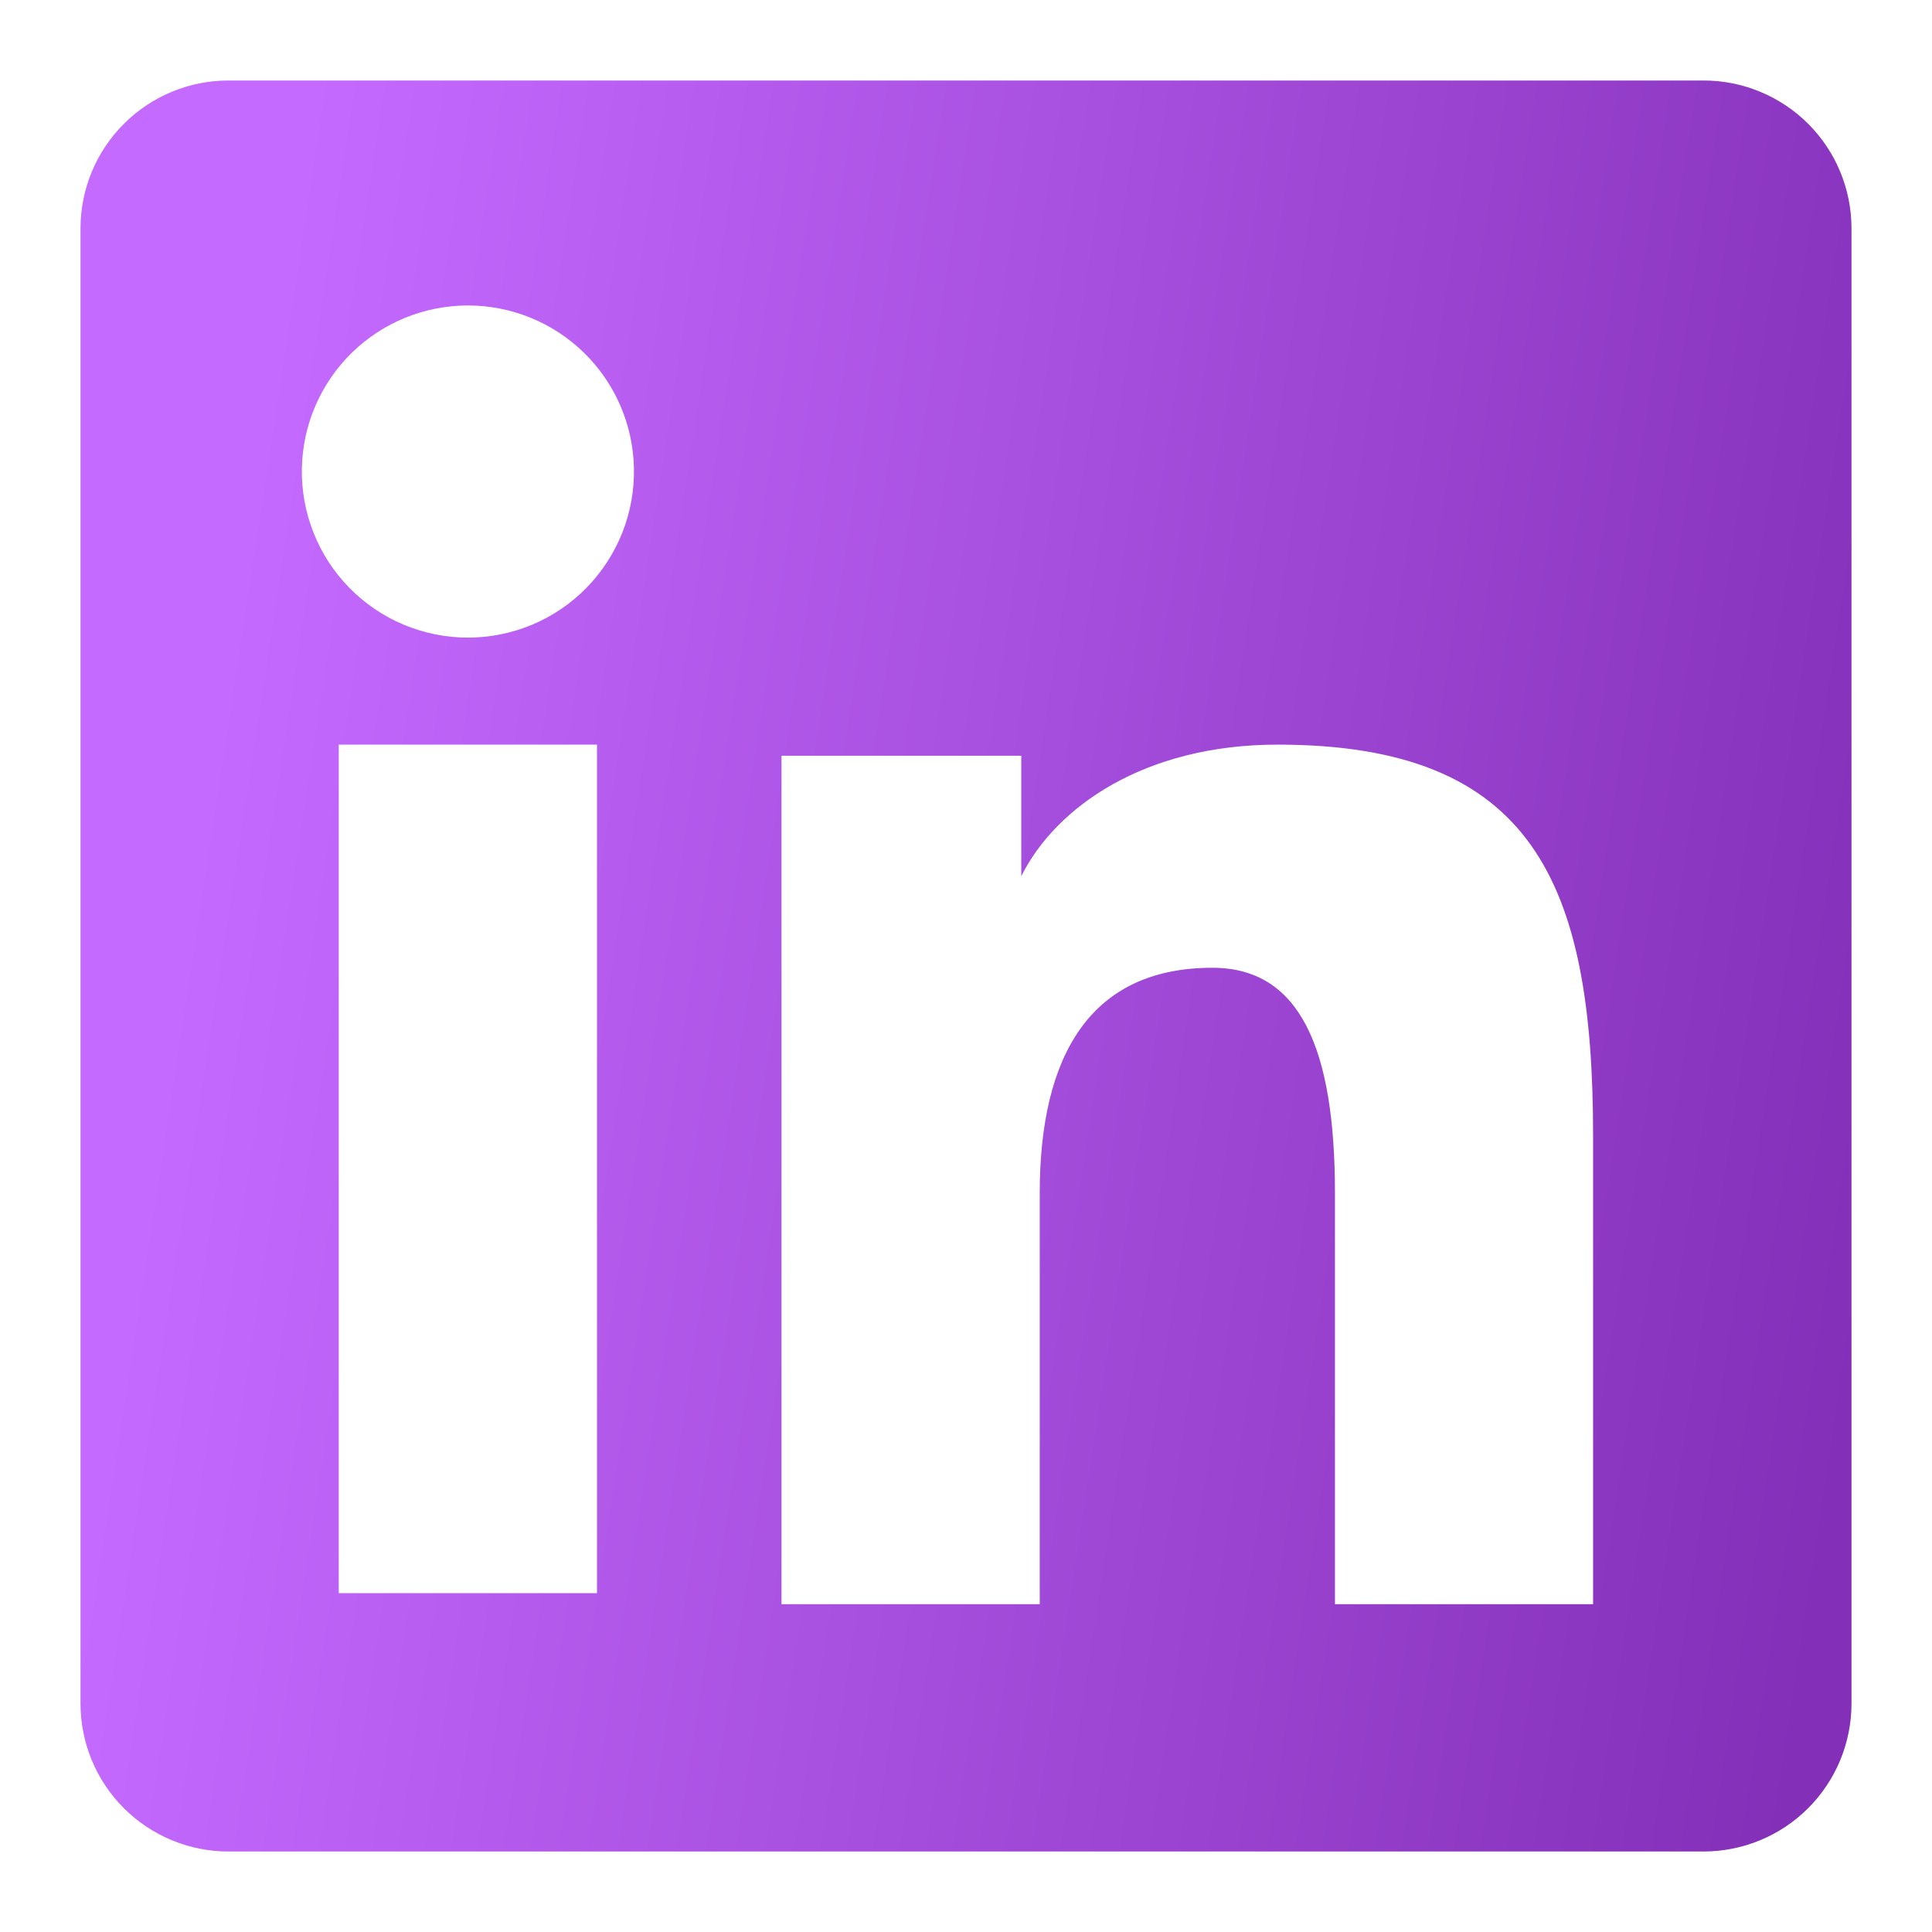 <svg width="36" height="36" viewBox="0 0 36 36" fill="none" xmlns="http://www.w3.org/2000/svg">
<path fill-rule="evenodd" clip-rule="evenodd" d="M1.5 4.257C1.5 3.526 1.79 2.825 2.308 2.308C2.825 1.79 3.526 1.5 4.257 1.5H31.74C32.102 1.499 32.461 1.57 32.796 1.709C33.131 1.847 33.435 2.05 33.692 2.306C33.948 2.562 34.152 2.866 34.29 3.201C34.429 3.536 34.5 3.895 34.5 4.257V31.74C34.5 32.102 34.429 32.461 34.291 32.796C34.152 33.131 33.949 33.436 33.693 33.692C33.437 33.948 33.133 34.152 32.798 34.29C32.463 34.429 32.104 34.5 31.741 34.5H4.257C3.895 34.5 3.536 34.429 3.202 34.29C2.867 34.151 2.563 33.948 2.307 33.692C2.051 33.436 1.848 33.132 1.709 32.797C1.571 32.462 1.5 32.104 1.5 31.741V4.257ZM14.562 14.082H19.03V16.326C19.675 15.036 21.326 13.875 23.805 13.875C28.558 13.875 29.685 16.445 29.685 21.159V29.892H24.875V22.233C24.875 19.548 24.23 18.033 22.591 18.033C20.319 18.033 19.374 19.666 19.374 22.233V29.892H14.562V14.082ZM6.312 29.686H11.124V13.875H6.312V29.685V29.686ZM11.812 8.718C11.822 9.13 11.748 9.54 11.597 9.923C11.445 10.306 11.219 10.655 10.931 10.95C10.643 11.245 10.299 11.479 9.919 11.639C9.539 11.798 9.131 11.881 8.719 11.881C8.307 11.881 7.899 11.798 7.519 11.639C7.139 11.479 6.795 11.245 6.507 10.95C6.218 10.655 5.992 10.306 5.841 9.923C5.689 9.54 5.616 9.13 5.625 8.718C5.643 7.909 5.977 7.14 6.555 6.574C7.133 6.008 7.91 5.692 8.719 5.692C9.528 5.692 10.304 6.008 10.883 6.574C11.461 7.14 11.795 7.909 11.812 8.718Z" fill="url(#paint0_linear_1216_12093)"/>
<defs>
<linearGradient id="paint0_linear_1216_12093" x1="4.8" y1="8.1" x2="36.532" y2="12.948" gradientUnits="userSpaceOnUse">
<stop stop-color="#C56AFF"/>
<stop offset="1" stop-color="#832FB8"/>
</linearGradient>
</defs>
</svg>
